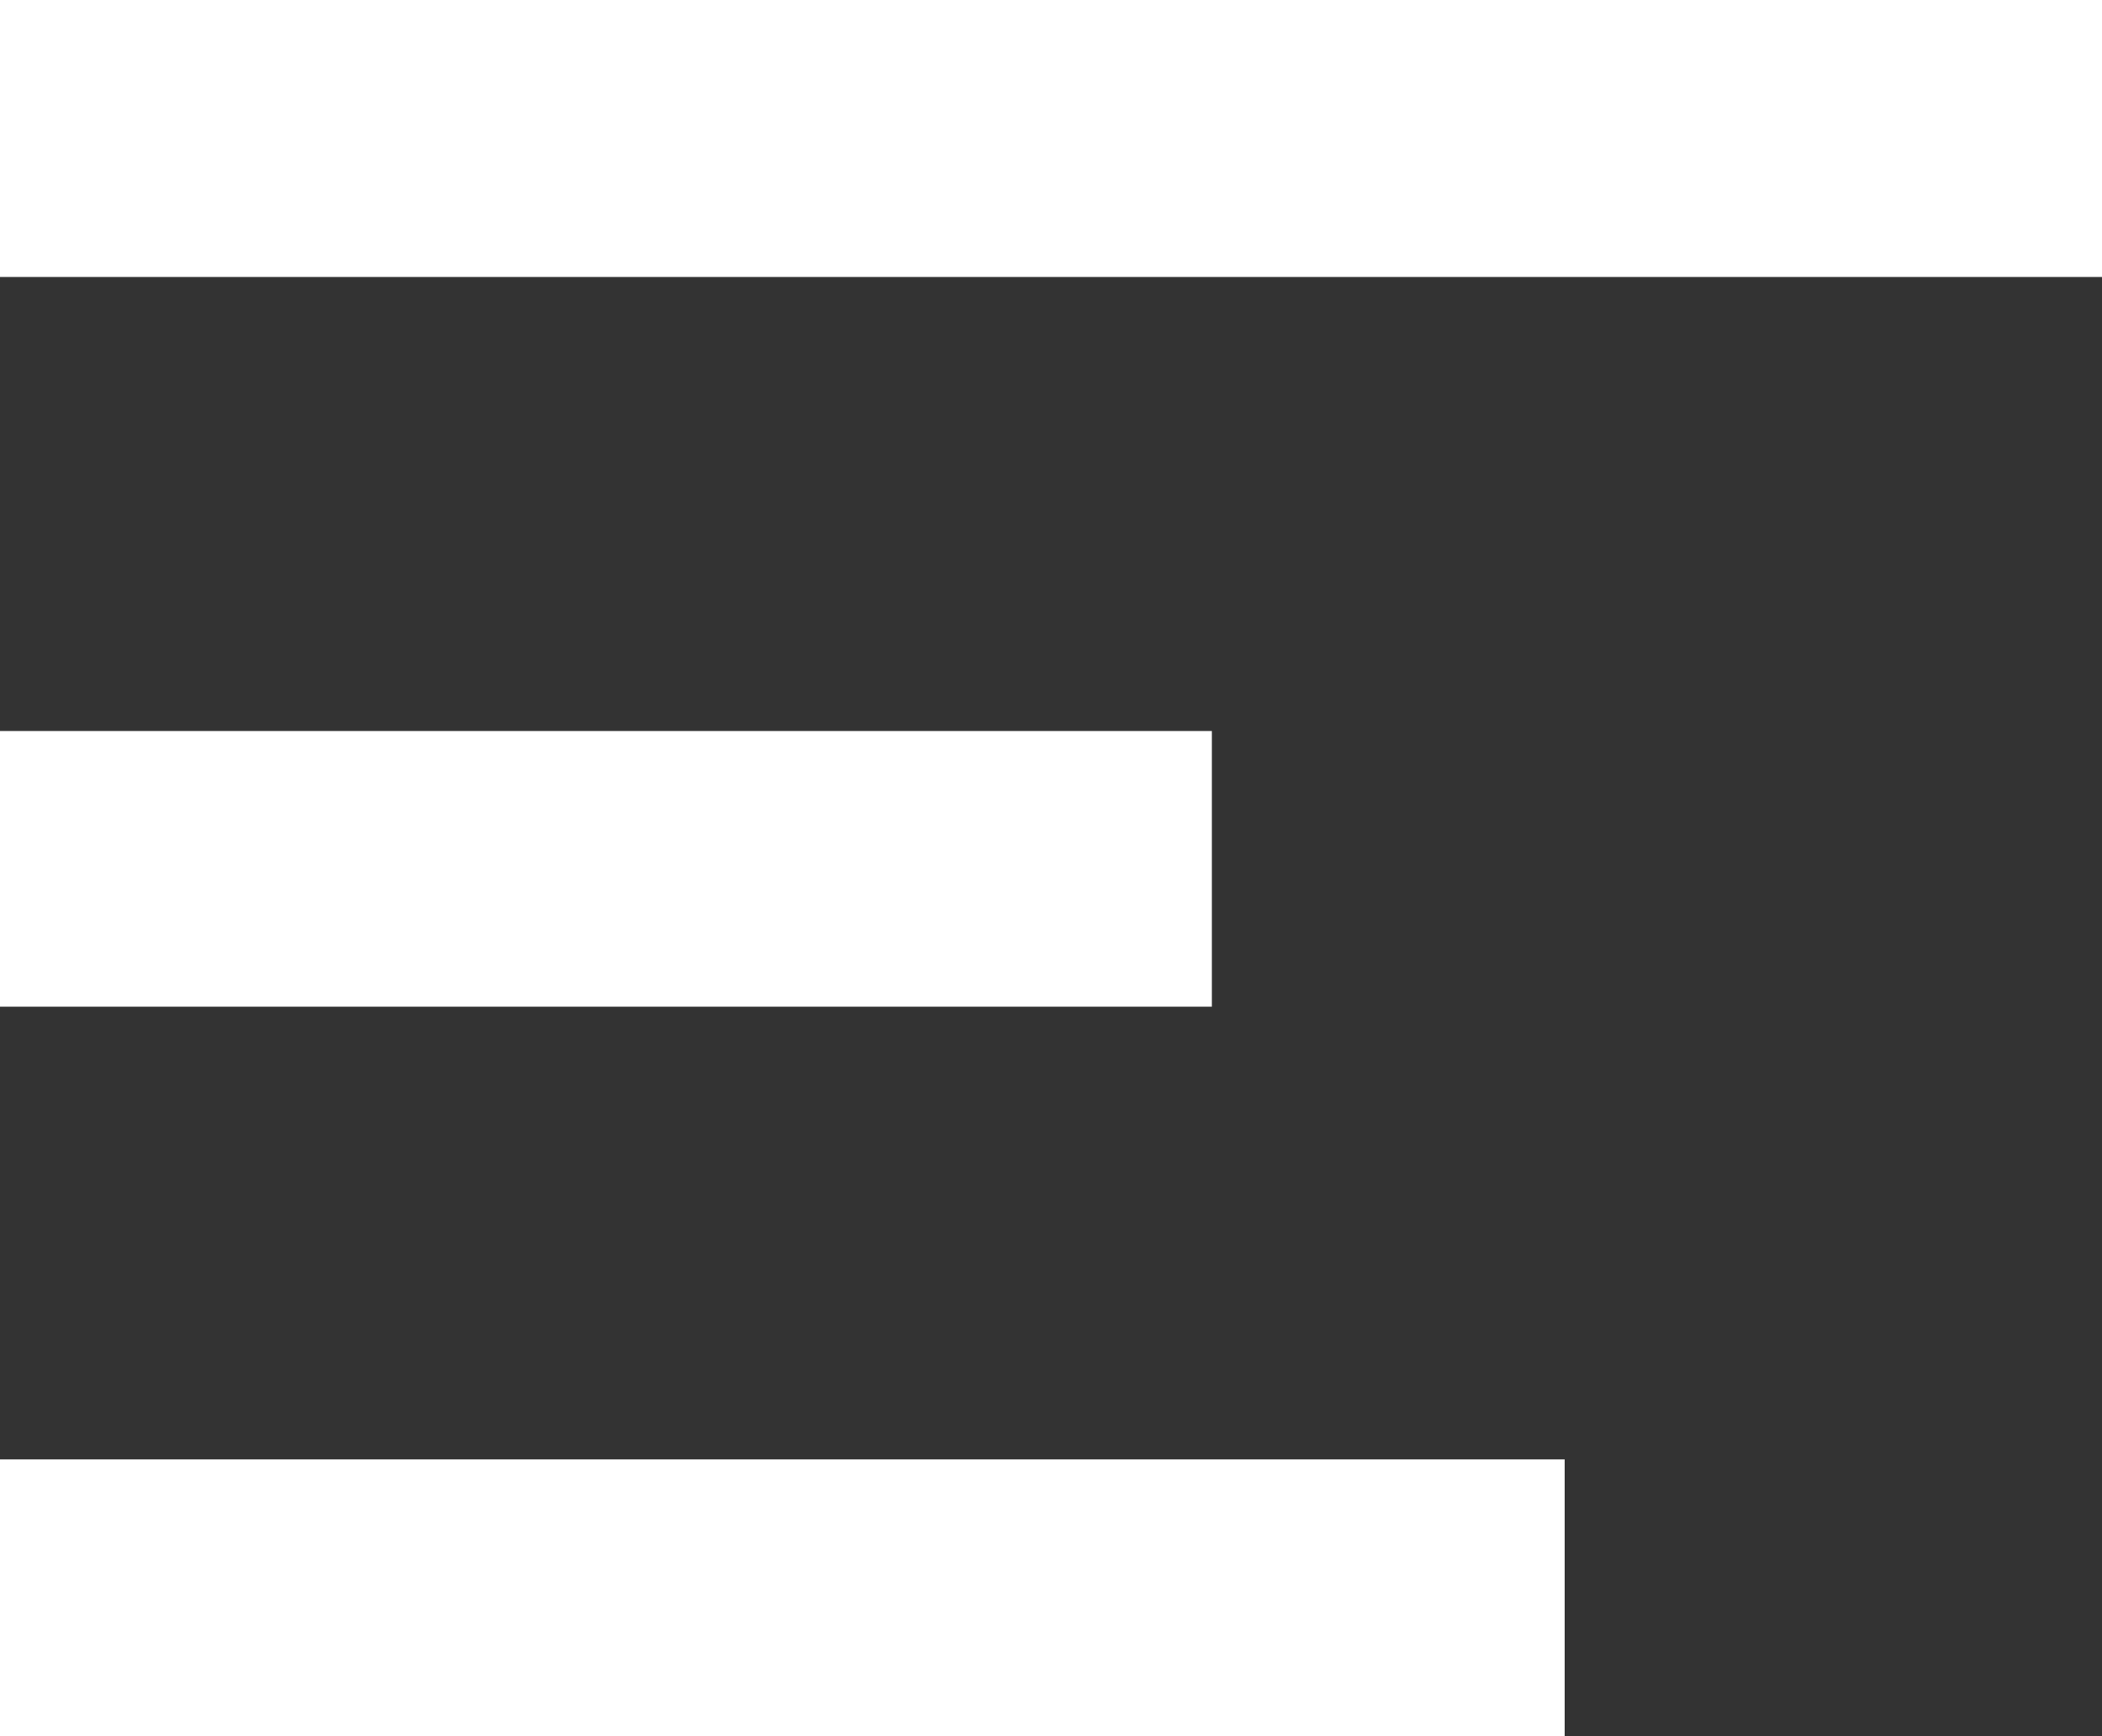 <svg xmlns="http://www.w3.org/2000/svg" width="23" height="19" viewBox="0 0 23 19">
  <rect x="0" y="0" width="23" height="19" fill="#333333" stroke="none"/>
  <defs>
    <style>
      .cls-1 {
        fill: #fff;
        fill-rule: evenodd;
      }
    </style>
  </defs>
  <path id="icon" class="cls-1" d="M1857,64h23v3.031h-23V64Zm-0.01,8h13.27v3.017h-13.27V72Zm0.01,7.971h17.12V83H1857V79.969Z" transform="translate(-1857 -64)"/>
</svg>

